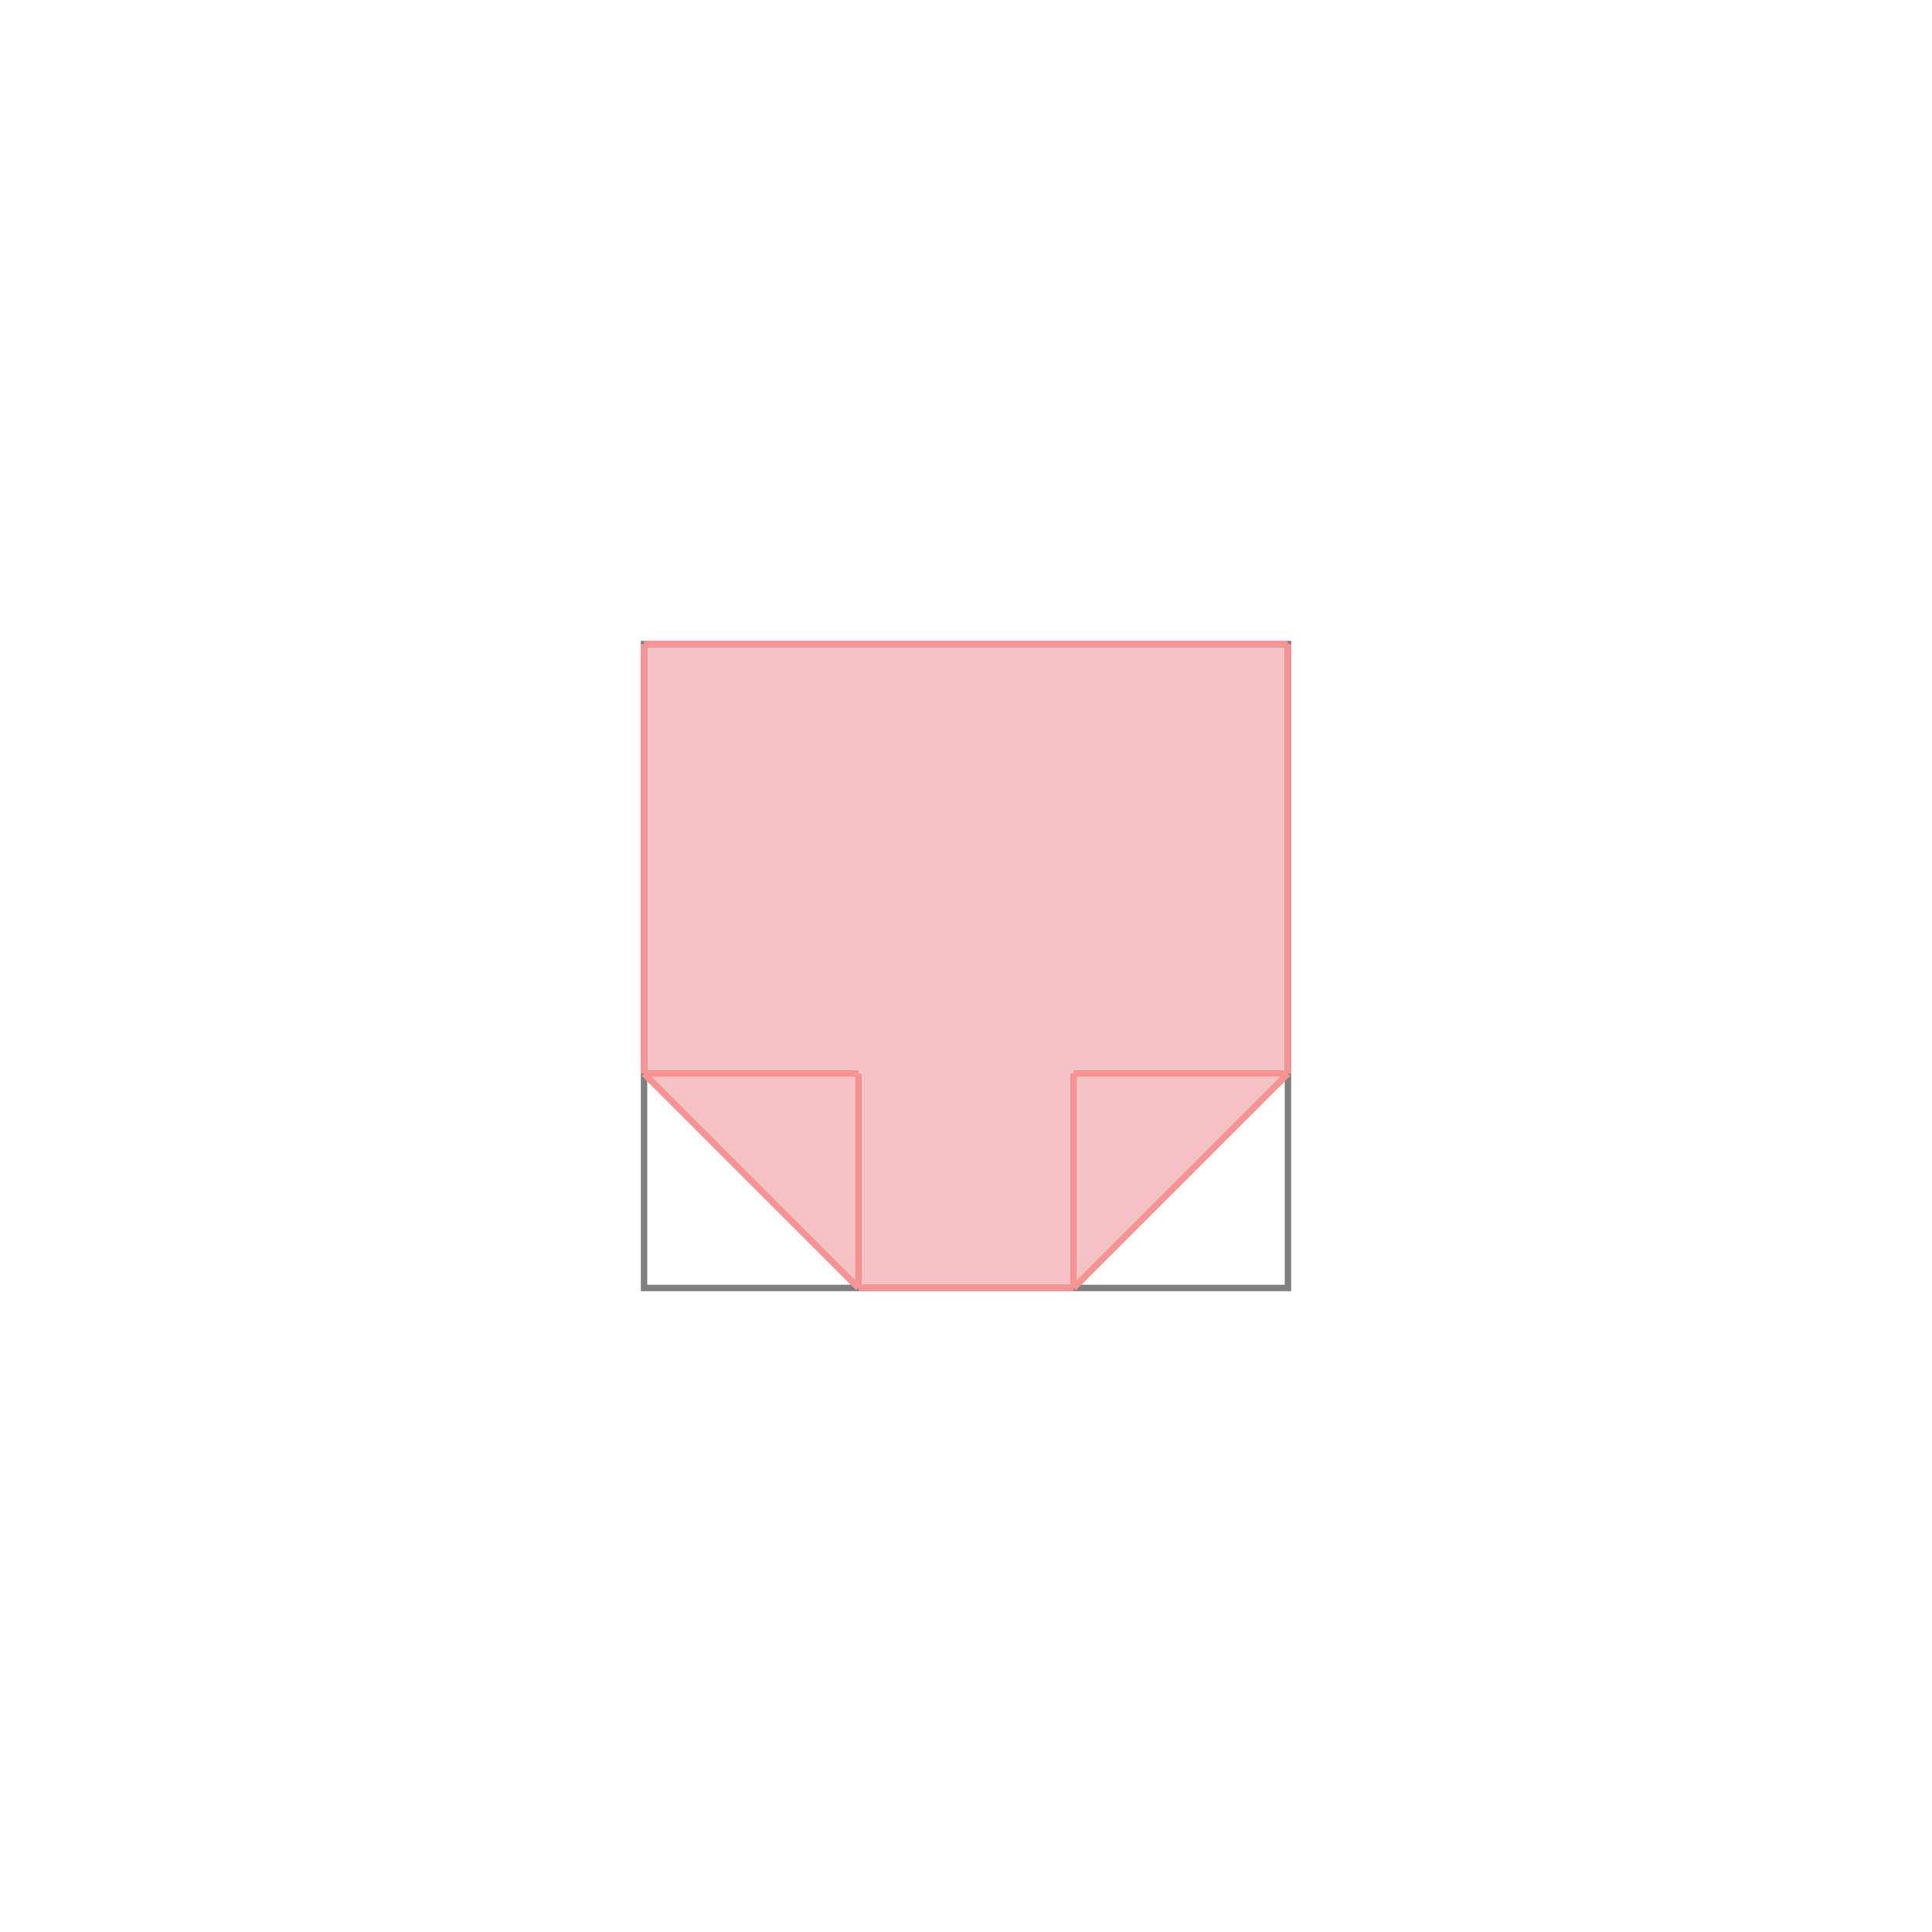 <svg xmlns="http://www.w3.org/2000/svg" viewBox="-1 -1 3 3">
<path d="M0 0 L1 0 L1 0.667 L0.667 1 L0.333 1 L0 0.667 z " fill="rgb(245,195,195)" />
<path d="M0 0 L0 1 L1 1 L1 0 z" fill="none" stroke="rgb(128,128,128)" stroke-width="0.01" />
<line x1="0" y1="0" x2="1" y2="0" style="stroke:rgb(246,147,147);stroke-width:0.01" />
<line x1="0" y1="0" x2="0" y2="0.667" style="stroke:rgb(246,147,147);stroke-width:0.01" />
<line x1="0.333" y1="0.667" x2="0.333" y2="1" style="stroke:rgb(246,147,147);stroke-width:0.01" />
<line x1="0.667" y1="0.667" x2="0.667" y2="1" style="stroke:rgb(246,147,147);stroke-width:0.01" />
<line x1="1" y1="0" x2="1" y2="0.667" style="stroke:rgb(246,147,147);stroke-width:0.01" />
<line x1="0" y1="0.667" x2="0.333" y2="1" style="stroke:rgb(246,147,147);stroke-width:0.01" />
<line x1="0" y1="0.667" x2="0.333" y2="0.667" style="stroke:rgb(246,147,147);stroke-width:0.01" />
<line x1="0.667" y1="0.667" x2="1" y2="0.667" style="stroke:rgb(246,147,147);stroke-width:0.01" />
<line x1="1" y1="0.667" x2="0.667" y2="1" style="stroke:rgb(246,147,147);stroke-width:0.01" />
<line x1="0.333" y1="1" x2="0.667" y2="1" style="stroke:rgb(246,147,147);stroke-width:0.01" />
</svg>
